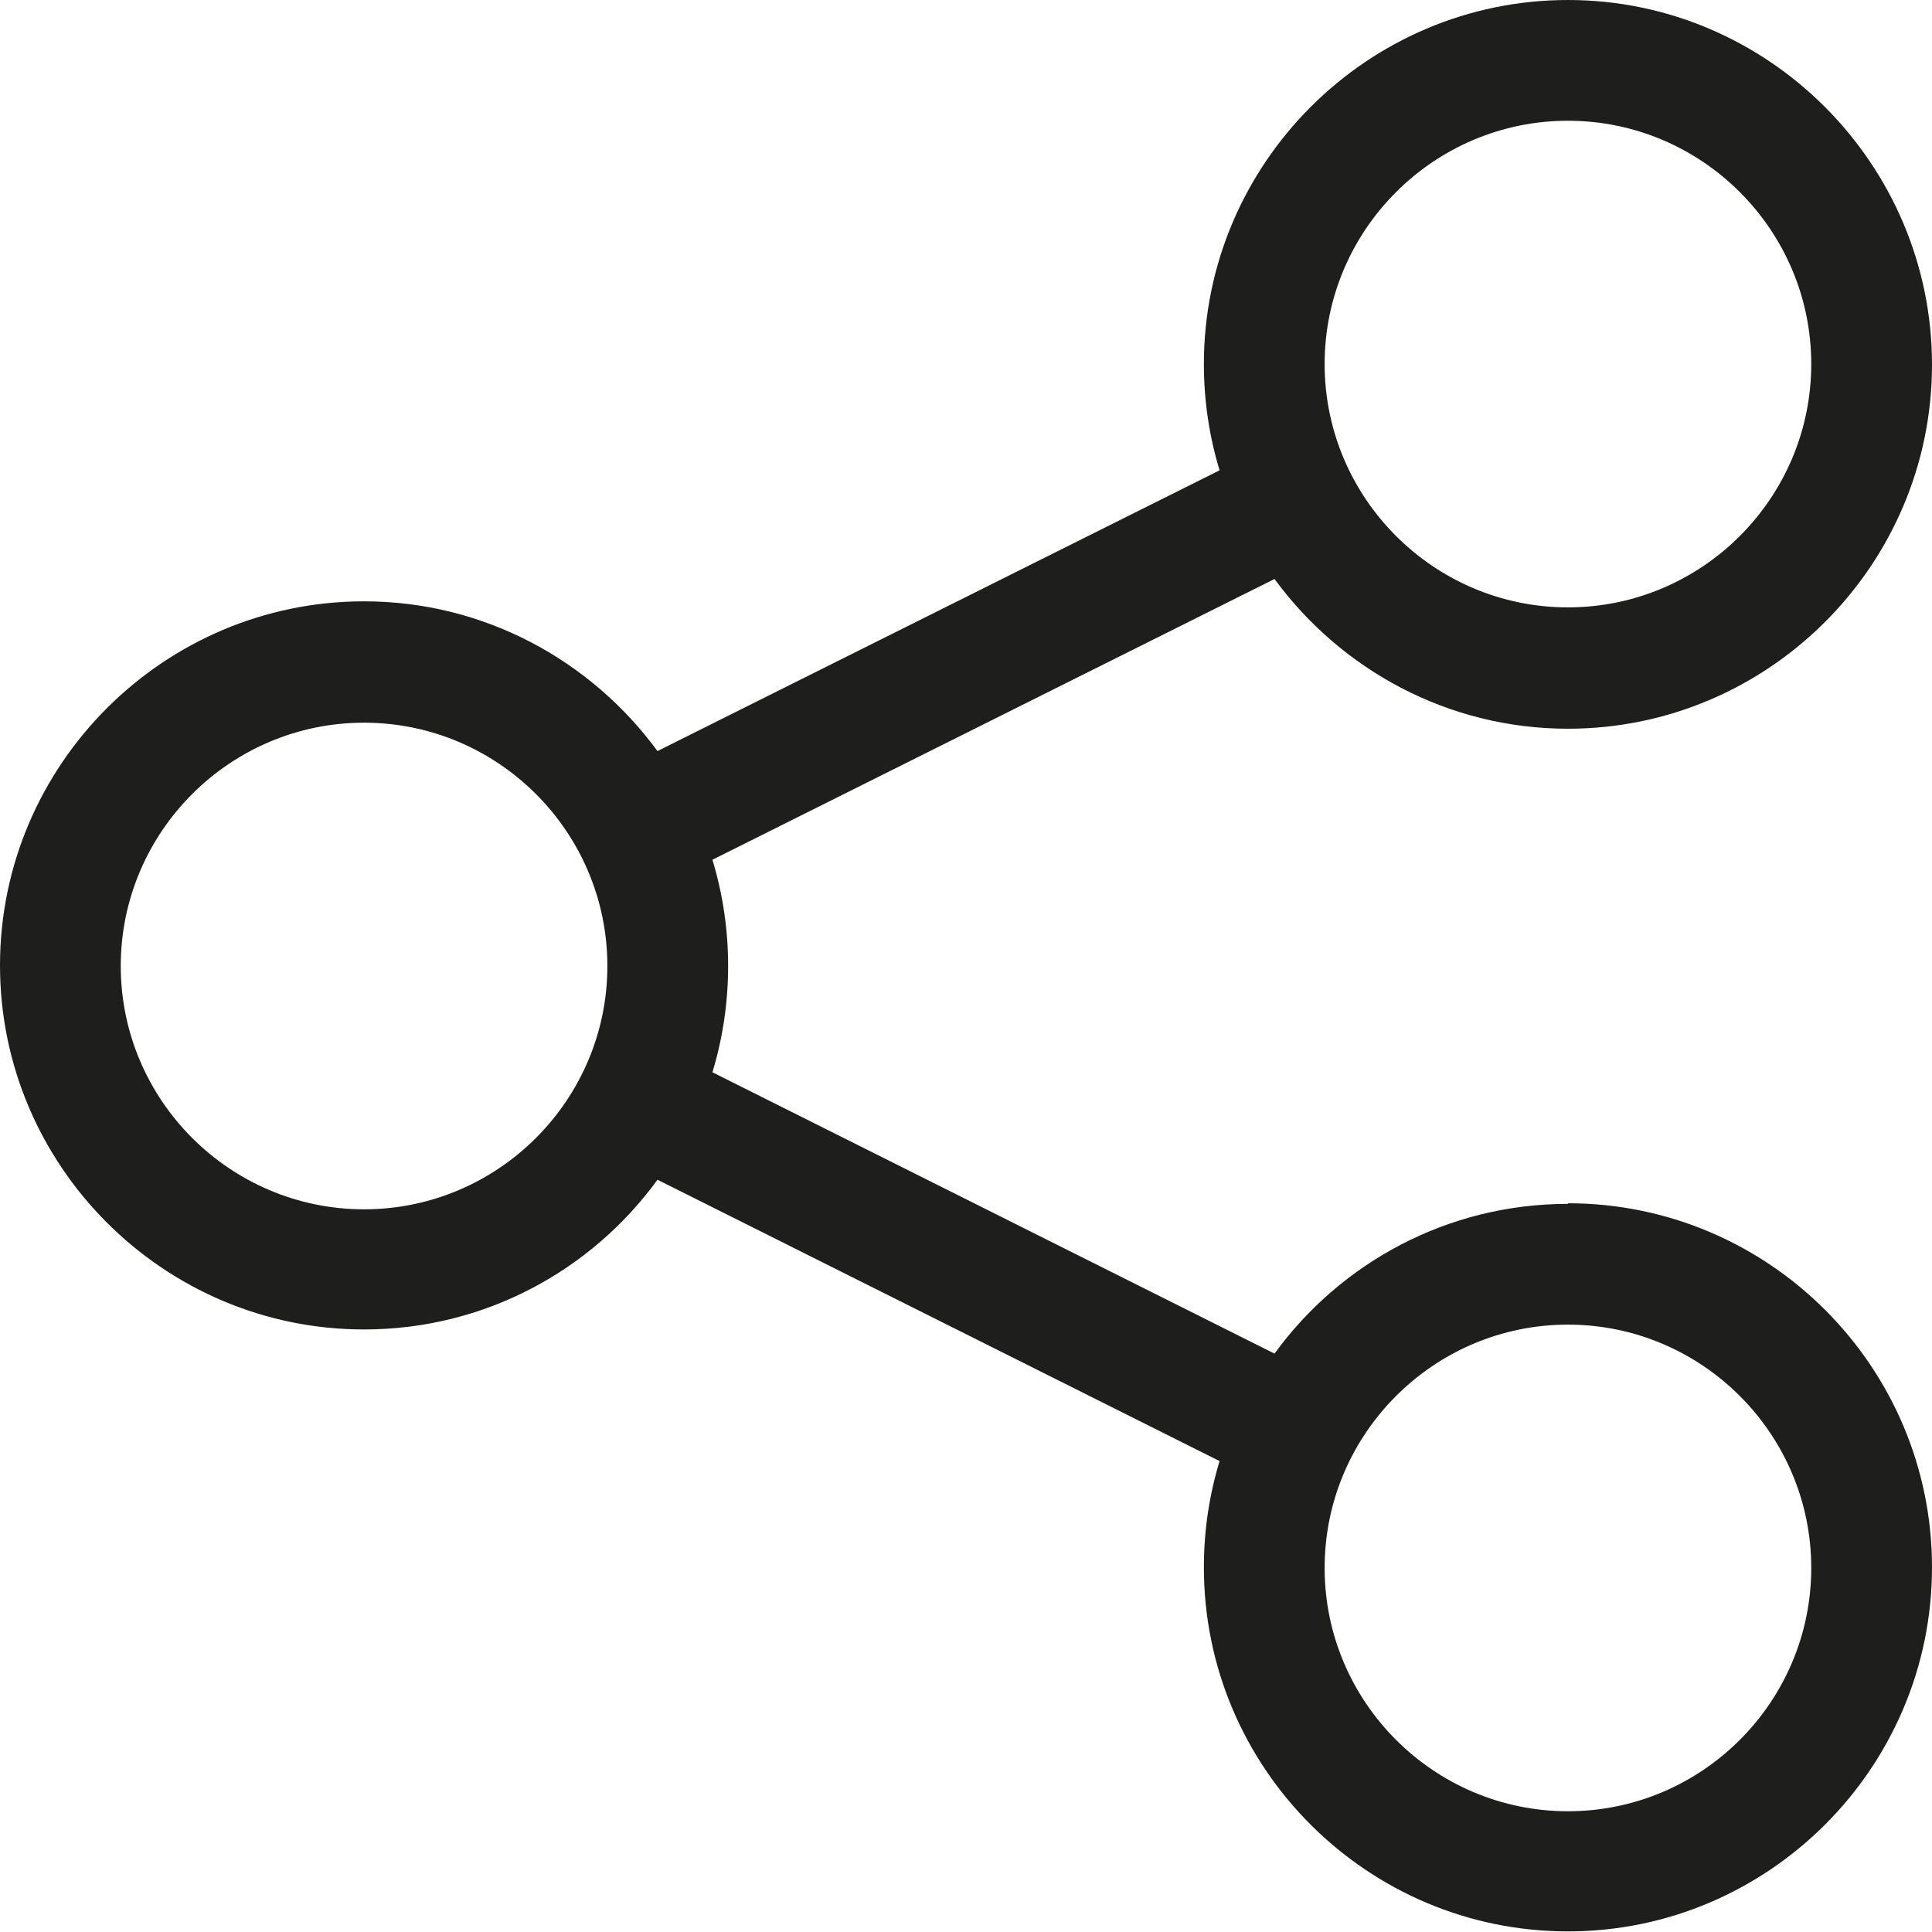 <?xml version="1.0" encoding="UTF-8"?>
<svg id="Ebene_2" xmlns="http://www.w3.org/2000/svg" viewBox="0 0 32 32">
  <defs>
    <style>
      .cls-1 {
        fill: #1e1e1c;
      }
    </style>
  </defs>
  <g id="_x33_219">
    <path class="cls-1" d="M25.97,19.94c-2,0-3.77.98-4.86,2.48l-9.31-4.66c.17-.56.26-1.15.26-1.76s-.09-1.2-.26-1.76l9.31-4.65c1.1,1.5,2.87,2.48,4.86,2.48,3.32,0,6.03-2.71,6.03-6.03S29.29,0,25.97,0s-6.03,2.71-6.03,6.03c0,.61.09,1.2.26,1.76l-9.31,4.65c-1.1-1.5-2.87-2.48-4.86-2.48-3.32,0-6.03,2.71-6.03,6.03s2.71,6.03,6.03,6.03c2,0,3.77-.98,4.86-2.48l9.31,4.66c-.17.56-.26,1.15-.26,1.76,0,3.33,2.71,6.03,6.03,6.03s6.03-2.71,6.03-6.03-2.7-6.03-6.03-6.03ZM25.97,2c2.22,0,4.03,1.81,4.03,4.03s-1.81,4.03-4.03,4.03-4.03-1.81-4.03-4.03,1.81-4.03,4.03-4.03ZM6.03,20.03c-2.22,0-4.03-1.81-4.03-4.03s1.81-4.03,4.03-4.03,4.03,1.81,4.03,4.03-1.81,4.03-4.03,4.03ZM25.97,30c-2.22,0-4.03-1.81-4.03-4.03s1.81-4.03,4.03-4.03,4.03,1.81,4.03,4.03-1.81,4.03-4.03,4.03Z"/>
  </g>
</svg>